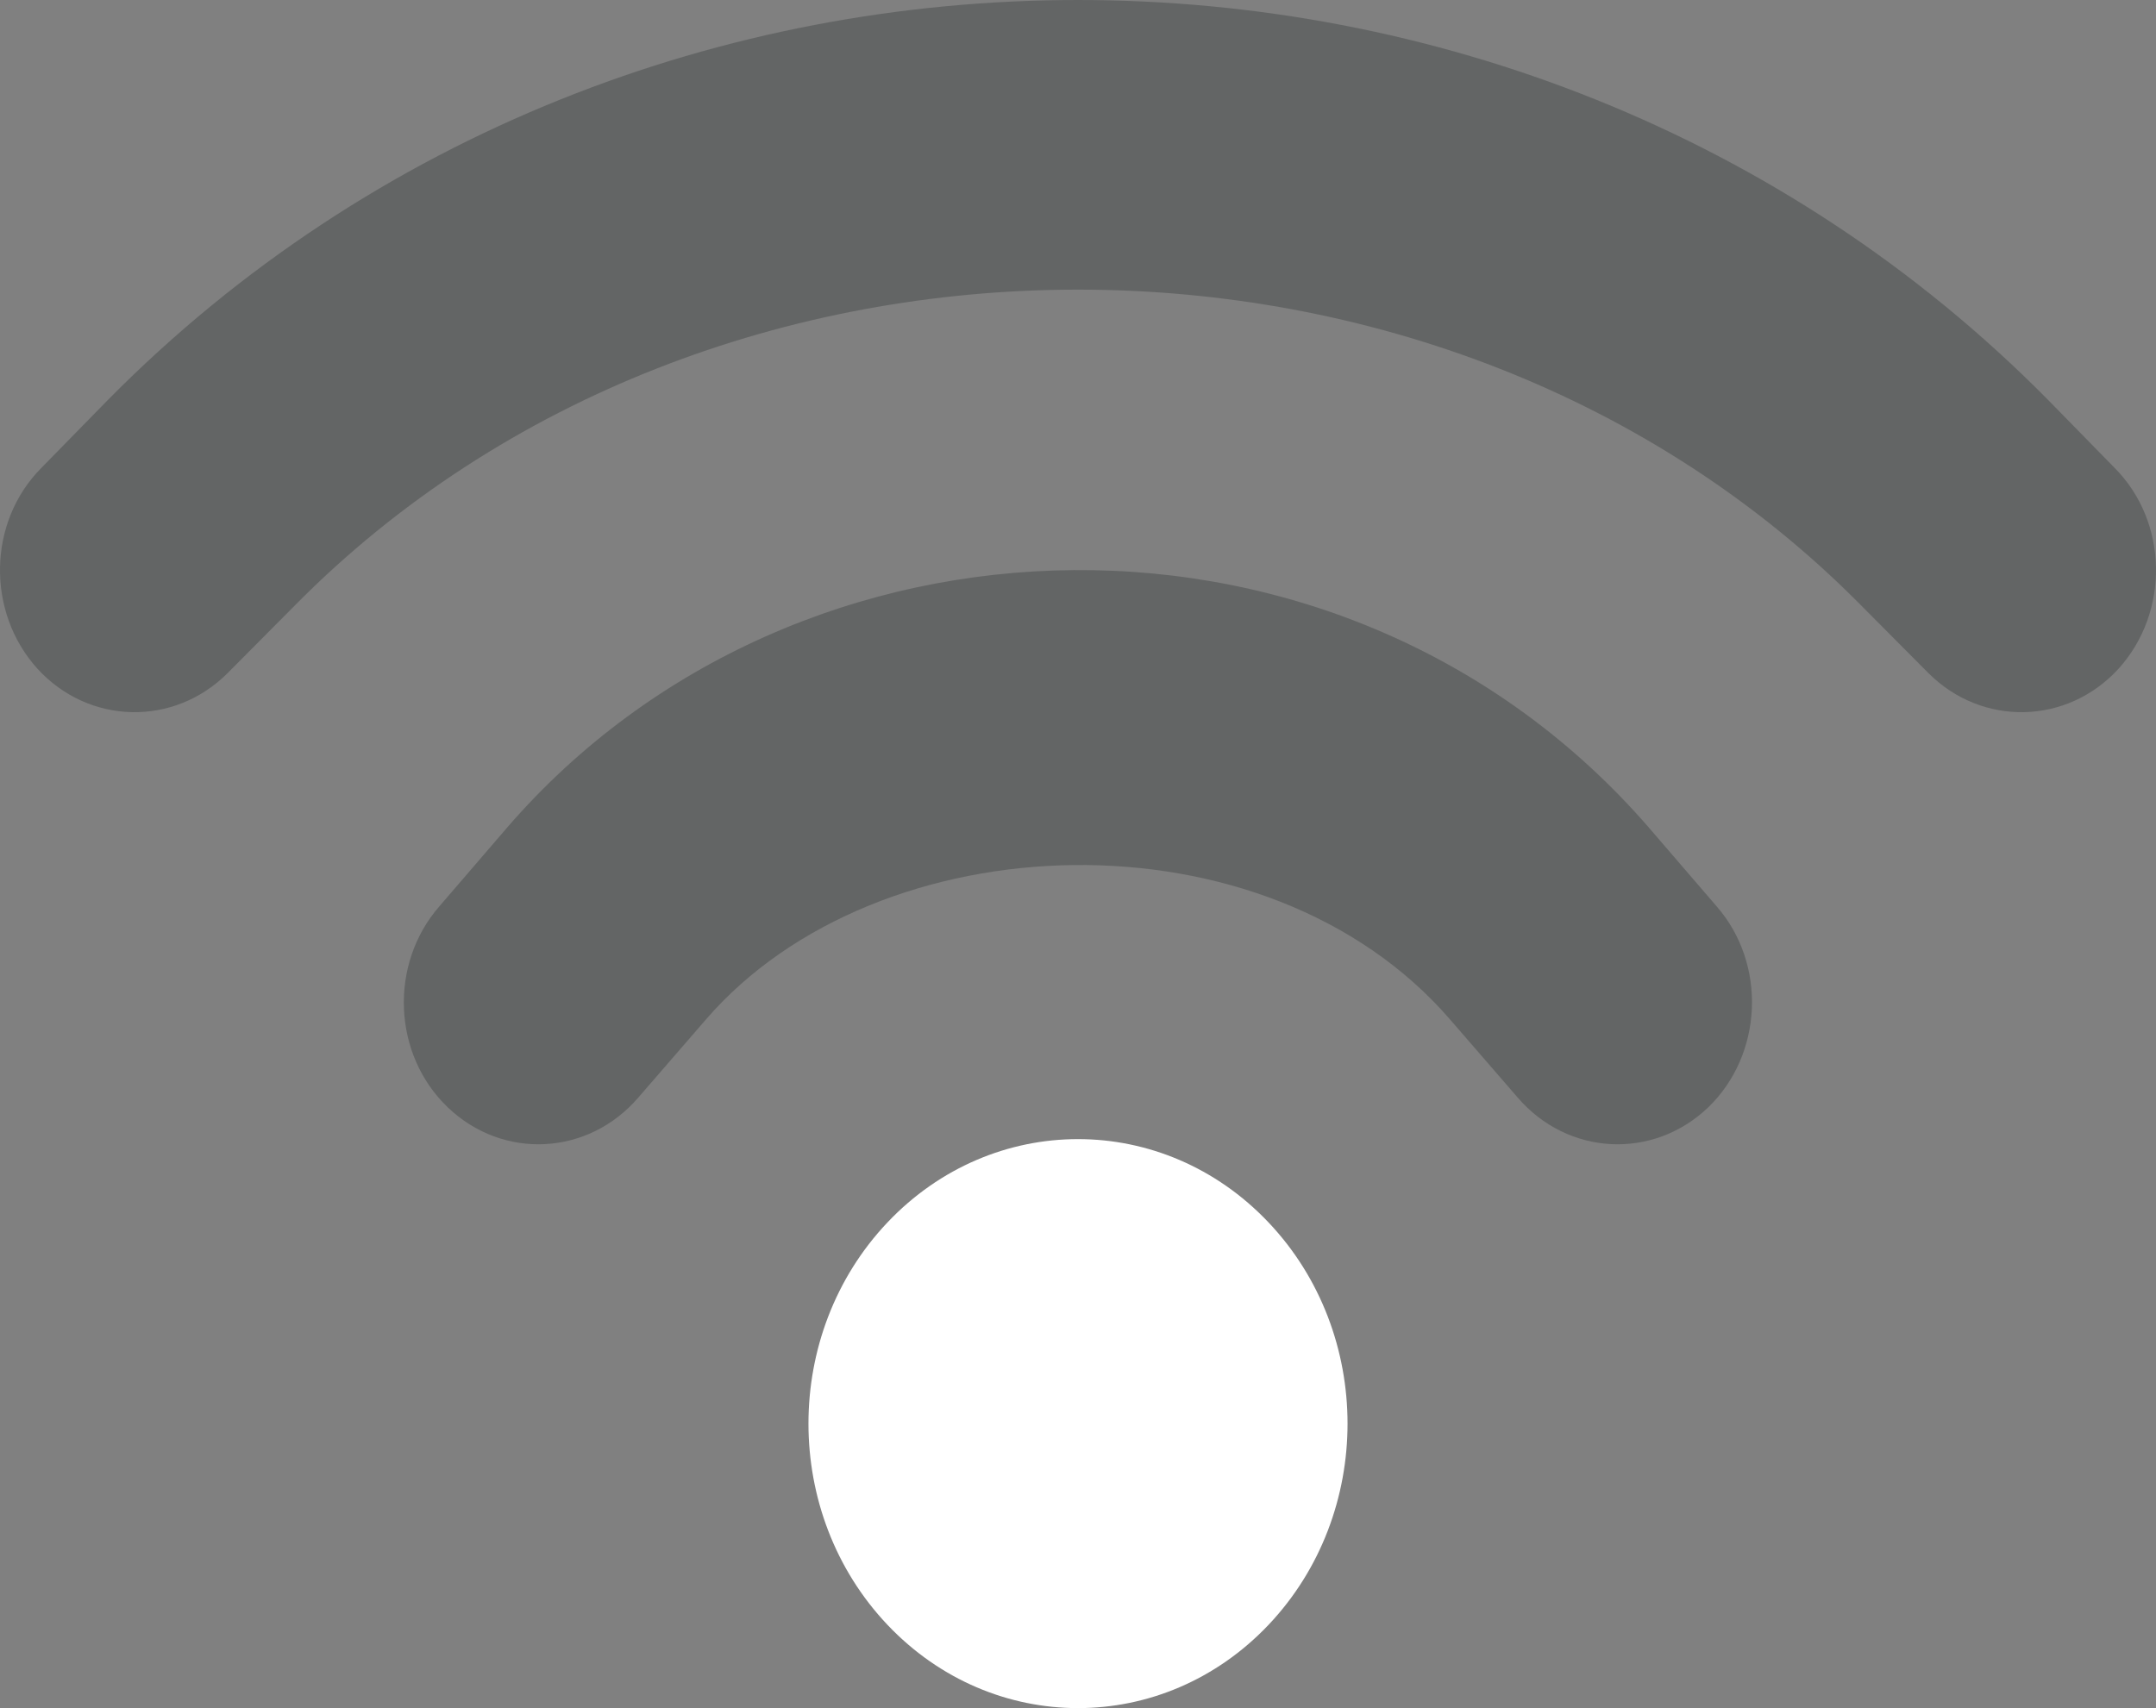 <svg width="53" height="42" viewBox="0 0 53 42" fill="none" xmlns="http://www.w3.org/2000/svg">
<rect x="0" y="0" width="53" height="42" fill="#808080" stroke="none"/>
<path d="M26.5 28.009C24.805 28.009 23.109 28.692 21.815 30.059C19.227 32.791 19.227 37.218 21.815 39.951C24.404 42.683 28.597 42.683 31.185 39.951C33.773 37.218 33.773 32.791 31.185 30.059C29.891 28.692 28.195 28.009 26.5 28.009Z" fill="white"/>
<path d="M26.5 0C17.829 0 9.146 3.265 2.662 9.824L1.018 11.504C-0.302 12.829 -0.341 15.043 0.915 16.437C2.183 17.83 4.28 17.871 5.6 16.546L7.256 14.879C17.48 4.536 35.52 4.536 45.744 14.879L47.401 16.546C48.721 17.871 50.817 17.83 52.085 16.437C53.341 15.043 53.302 12.829 51.982 11.504L50.338 9.824C43.855 3.265 35.171 0 26.5 0ZM26.396 14.018C21.194 14.059 16.03 16.218 12.459 20.358L10.802 22.284C9.56 23.705 9.65 25.932 11.009 27.23C12.368 28.528 14.464 28.419 15.694 26.984L17.35 25.072C21.582 20.167 31.133 19.839 35.65 25.072L37.306 26.984C38.536 28.419 40.632 28.528 41.991 27.23C43.337 25.932 43.44 23.705 42.198 22.284L40.541 20.358C36.814 16.054 31.586 13.977 26.396 14.018Z" fill="#2E3434" fill-opacity="0.349"/>
</svg>
